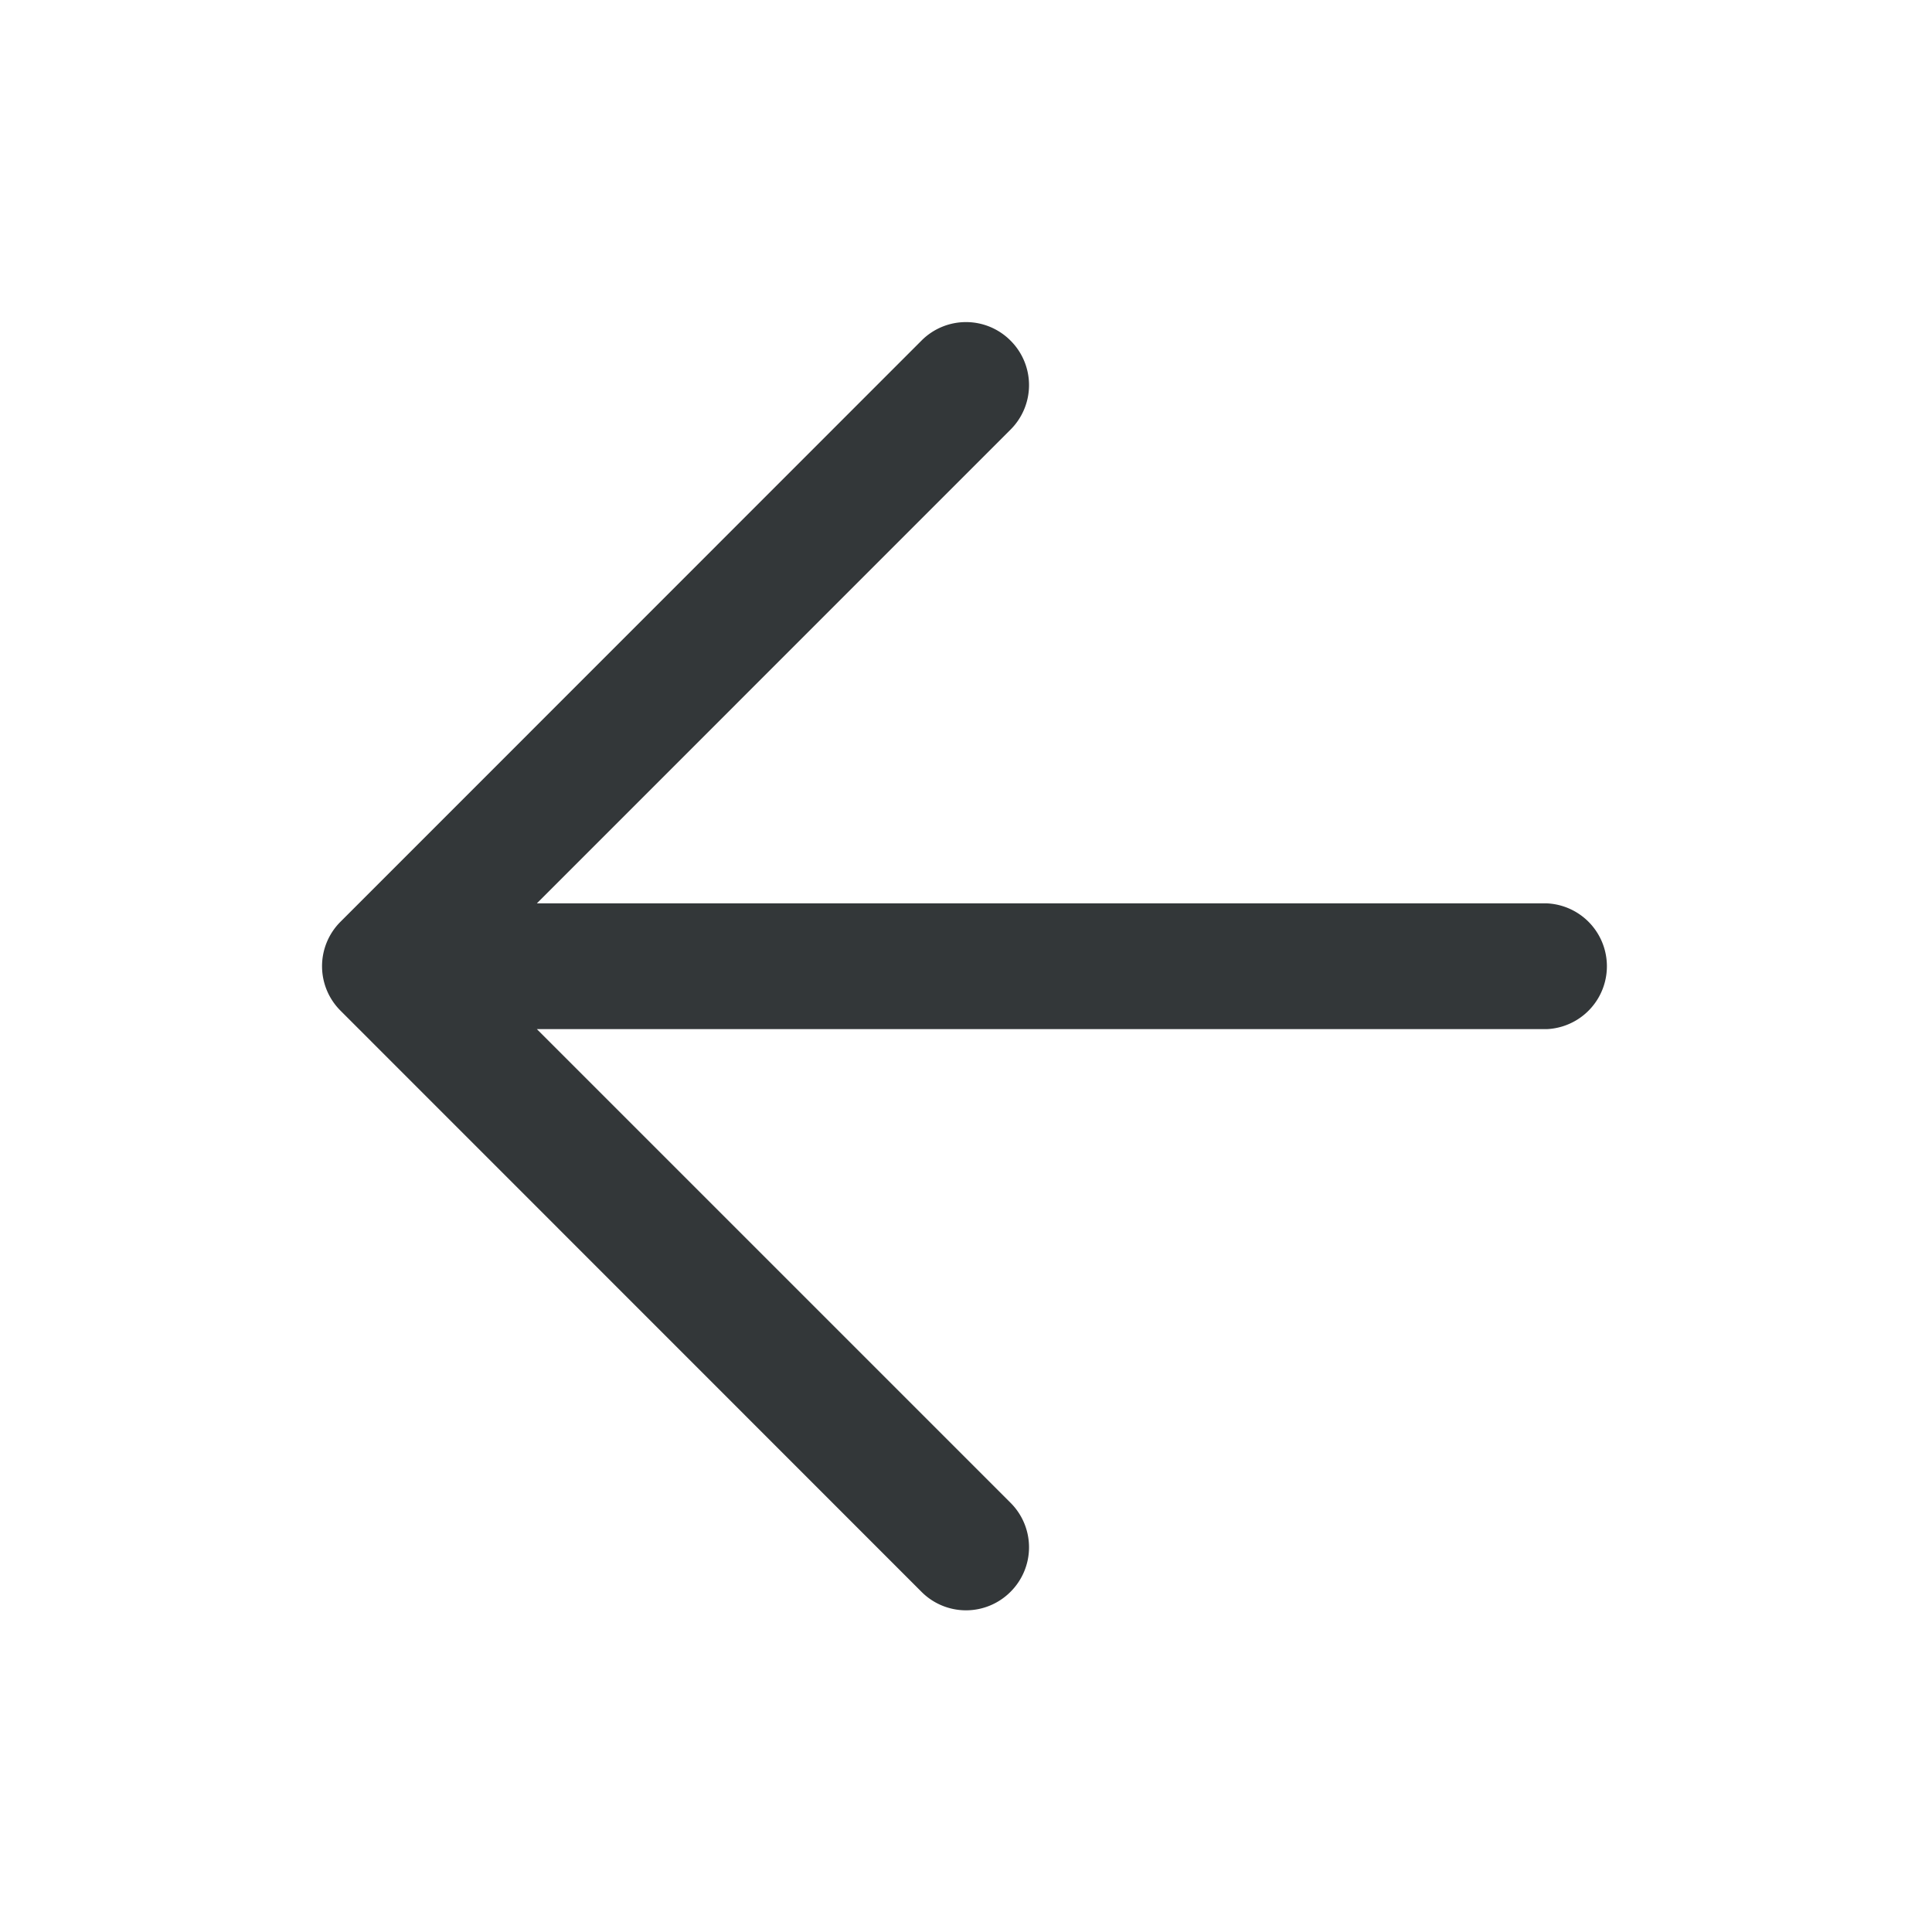 <svg xmlns="http://www.w3.org/2000/svg" xmlns:xlink="http://www.w3.org/1999/xlink" width="24" height="24" viewBox="0 0 24 24">
    <defs>
        <path id="a" d="M8.553.23l7.216 7.218a.78.78 0 0 1 .003 1.104l-7.219 7.221a.78.78 0 0 1-1.106 0 .78.78 0 0 1 0-1.106l5.884-5.885H.781a.782.782 0 0 1 0-1.562h12.55L7.447 1.336a.78.78 0 0 1 0-1.106.78.78 0 0 1 1.106 0z"/>
    </defs>
    <use fill="#333739" fill-rule="evenodd" transform="rotate(-180 10 10.002)" xlink:href="#a"/>
</svg>
